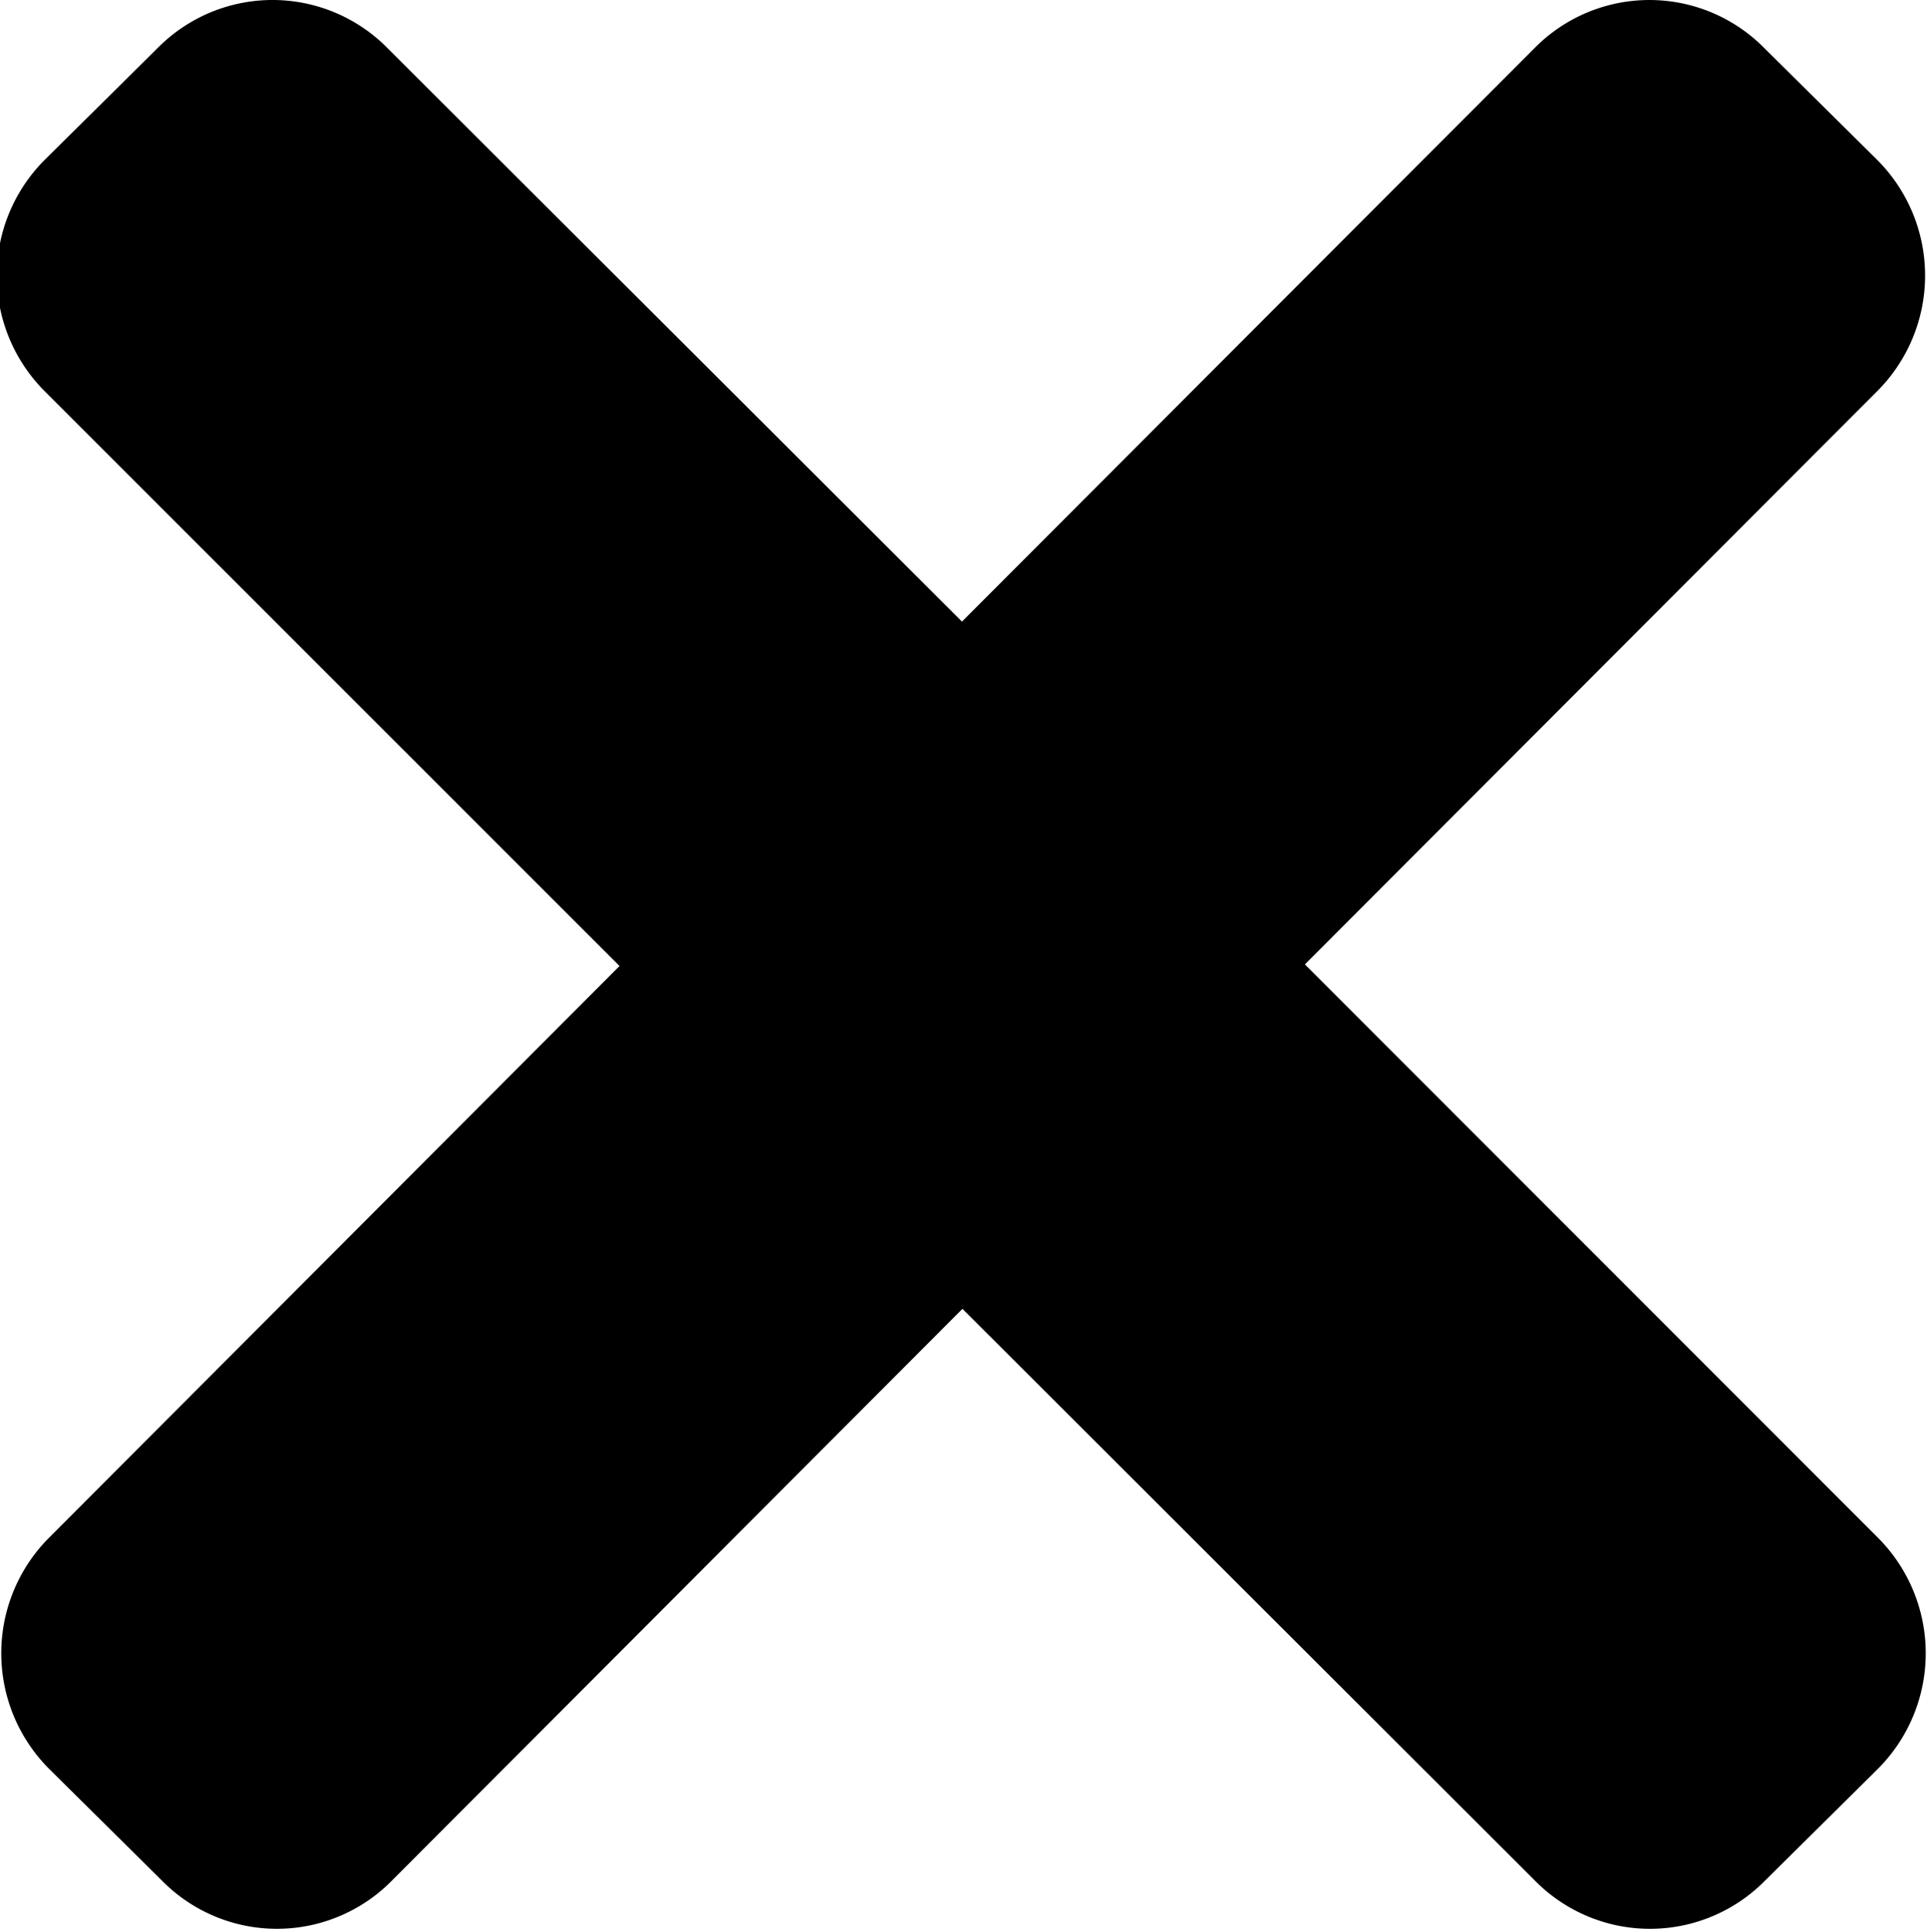 <svg xmlns="http://www.w3.org/2000/svg" width="12.031" height="12.06" viewBox="0 0 12.031 12.06"><path d="M8.147 6.02l3.579 3.58a1.021 1.021 0 0 1 0 1.44l-.707.7a1.008 1.008 0 0 1-1.435 0L6.009 8.17l-3.563 3.57a1.007 1.007 0 0 1-1.434 0l-.707-.7a1.021 1.021 0 0 1 0-1.44l3.563-3.57L.277 2.44a1.021 1.021 0 0 1 0-1.44L.984.3a1.008 1.008 0 0 1 1.435 0l3.587 3.58L9.581.3a1.007 1.007 0 0 1 1.434 0l.707.7a1.021 1.021 0 0 1 0 1.44z"/></svg>